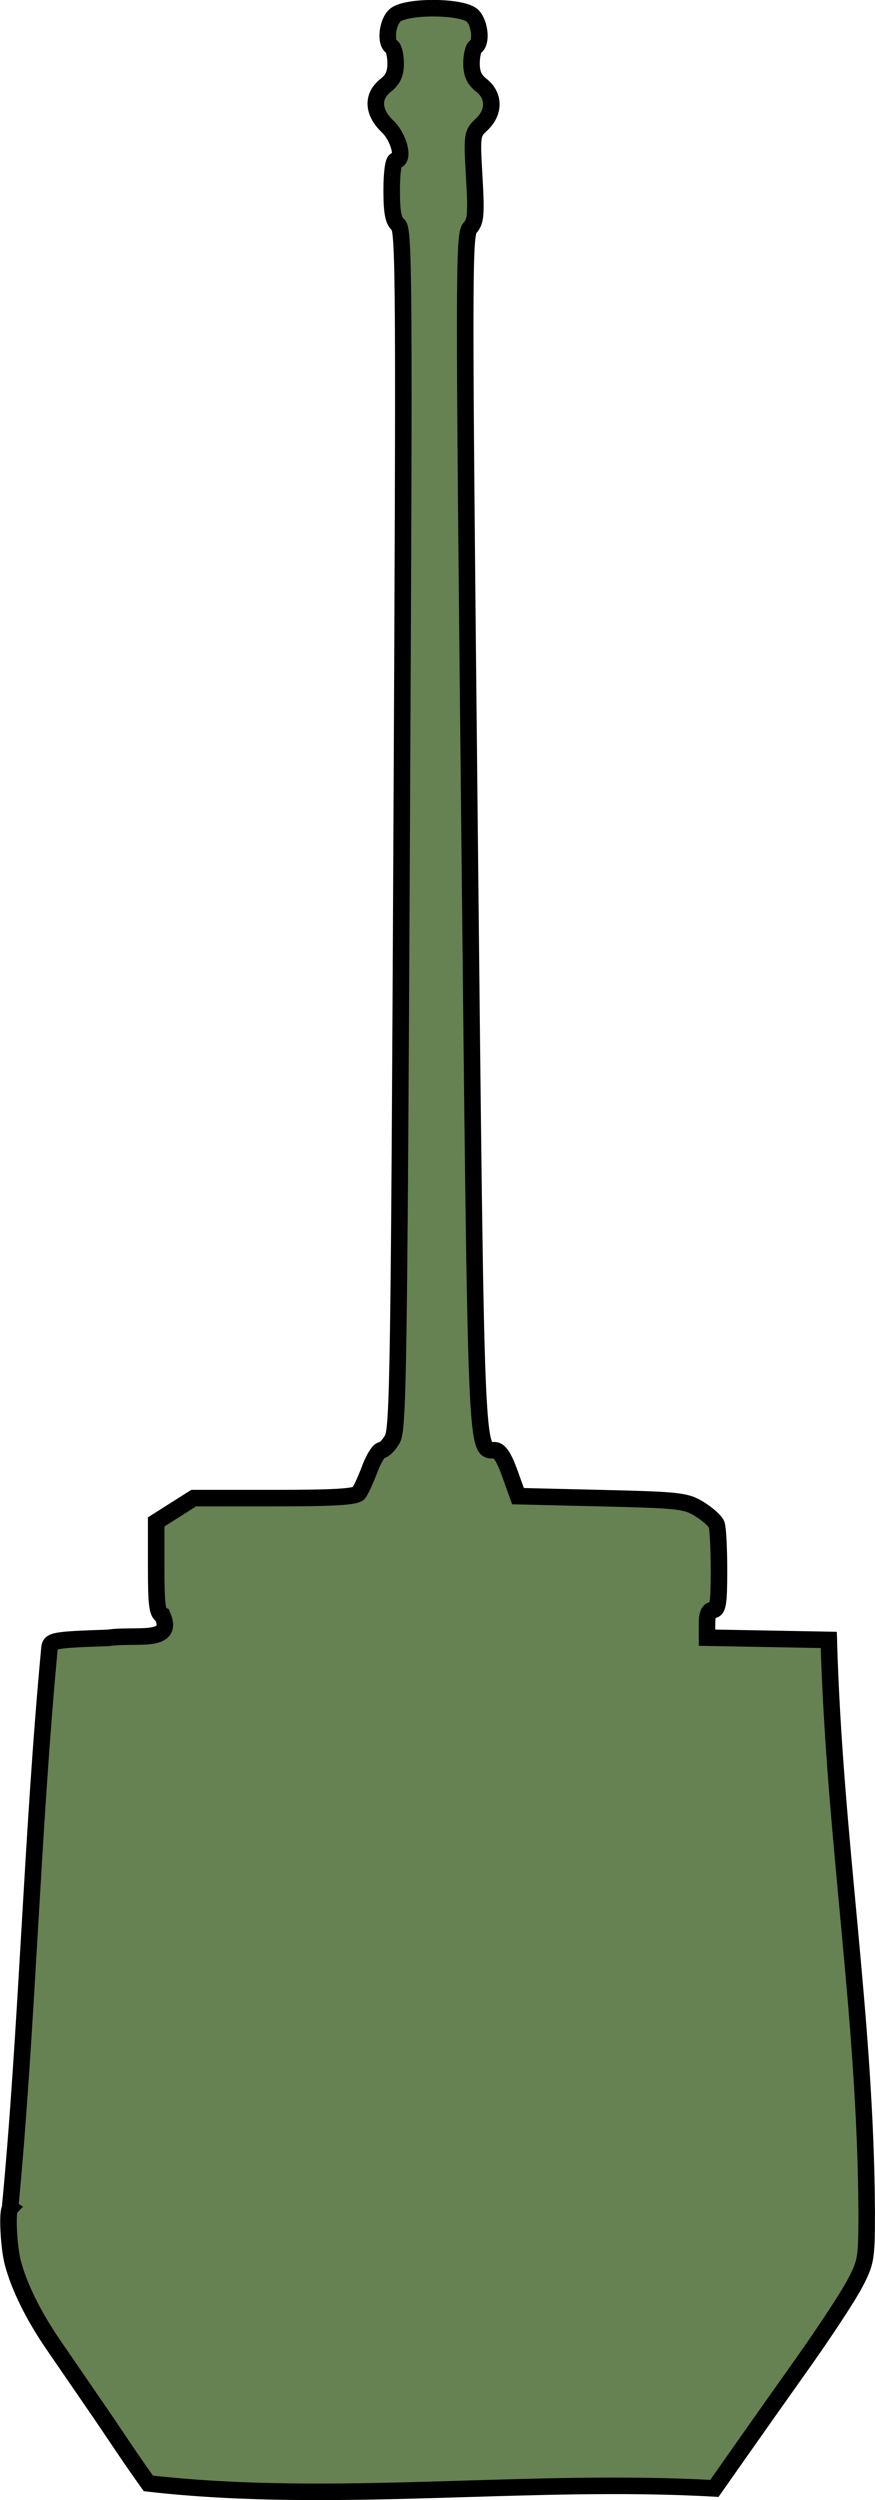 <?xml version="1.0" encoding="UTF-8" standalone="no"?>
<!-- Created with Inkscape (http://www.inkscape.org/) -->

<svg
   xmlns:dc="http://purl.org/dc/elements/1.1/"
   xmlns:cc="http://creativecommons.org/ns#"
   xmlns:rdf="http://www.w3.org/1999/02/22-rdf-syntax-ns#"
   xmlns:svg="http://www.w3.org/2000/svg"
   xmlns="http://www.w3.org/2000/svg"
   xmlns:sodipodi="http://sodipodi.sourceforge.net/DTD/sodipodi-0.dtd"
   xmlns:inkscape="http://www.inkscape.org/namespaces/inkscape"
   width="52.941"
   height="151.204"
   id="svg2998"
   version="1.1"
   inkscape:version="0.48.4 r9939"
   sodipodi:docname="Новый документ 2">
  <defs
     id="defs3000" />
  <sodipodi:namedview
     id="base"
     pagecolor="#ffffff"
     bordercolor="#666666"
     borderopacity="1.0"
     inkscape:pageopacity="0.0"
     inkscape:pageshadow="2"
     inkscape:zoom="0.35"
     inkscape:cx="61.472519"
     inkscape:cy="152.74769"
     inkscape:document-units="px"
     inkscape:current-layer="layer1"
     showgrid="false"
     fit-margin-top="0"
     fit-margin-left="0"
     fit-margin-right="0"
     fit-margin-bottom="0"
     inkscape:window-width="562"
     inkscape:window-height="442"
     inkscape:window-x="-2"
     inkscape:window-y="0"
     inkscape:window-maximized="0" />
  <g
     inkscape:label="Layer 1"
     inkscape:groupmode="layer"
     id="layer1"
     transform="translate(-313.527,-533.906)">
    <path
       style="fill:#668152;fill-opacity:1;stroke:#000000;stroke-width:1;stroke-miterlimit:4;stroke-opacity:1;stroke-dasharray:none;display:inline"
       d="m 314.133,667.477 c 1.033,-10.75 1.324,-22.583 2.389,-33.909 0.051,-0.452 0.28,-0.491 3.557,-0.604 1.667,-0.248 4.033,0.372 3.277,-1.355 -0.314,-0.12 -0.379,-0.62 -0.379,-2.902 l 0,-2.757 1.134,-0.719 1.134,-0.719 4.874,0 c 3.611,0 4.935,-0.078 5.111,-0.302 0.13,-0.166 0.43,-0.818 0.666,-1.449 0.236,-0.631 0.554,-1.147 0.706,-1.147 0.153,0 0.452,-0.299 0.665,-0.664 0.349,-0.598 0.405,-4.287 0.564,-36.894 0.162,-33.245 0.145,-36.257 -0.215,-36.555 -0.296,-0.246 -0.391,-0.758 -0.391,-2.106 0,-1.027 0.102,-1.782 0.241,-1.782 0.548,0 0.224,-1.375 -0.483,-2.053 -0.914,-0.875 -0.96,-1.832 -0.121,-2.492 0.441,-0.347 0.604,-0.705 0.604,-1.331 0,-0.471 -0.109,-0.924 -0.241,-1.006 -0.401,-0.248 -0.272,-1.468 0.2,-1.894 0.665,-0.602 4.158,-0.571 4.713,0.042 0.441,0.487 0.537,1.618 0.158,1.853 -0.133,0.082 -0.241,0.535 -0.241,1.006 0,0.626 0.162,0.984 0.604,1.331 0.791,0.622 0.794,1.626 0.008,2.365 -0.583,0.548 -0.593,0.616 -0.446,3.182 0.129,2.258 0.093,2.685 -0.257,3.072 -0.382,0.422 -0.383,2.712 -0.027,36.496 0.406,38.427 0.365,37.431 1.515,37.431 0.29,0 0.571,0.425 0.917,1.389 l 0.499,1.389 5.054,0.121 c 4.722,0.113 5.112,0.157 5.936,0.669 0.485,0.302 0.947,0.718 1.026,0.925 0.08,0.207 0.145,1.455 0.145,2.772 0,1.968 -0.065,2.395 -0.362,2.395 -0.252,0 -0.362,0.254 -0.362,0.839 l 0,0.839 3.683,0.067 3.683,0.067 c 0.348,12.172 2.226,22.634 2.294,34.566 0,2.867 -0.032,3.061 -0.726,4.381 -0.399,0.76 -1.805,2.903 -3.124,4.763 -1.319,1.859 -3.065,4.332 -3.881,5.494 l -1.483,2.113 c -11.322,-0.638 -23.049,0.977 -34.248,-0.302 -1.053,-1.462 -2.105,-3.078 -3.032,-4.426 -0.906,-1.318 -2.132,-3.103 -2.723,-3.966 -1.198,-1.748 -2.061,-3.496 -2.445,-4.951 -0.246,-0.931 -0.355,-3.073 -0.166,-3.28 z"
       id="path2987-3-6"
       inkscape:connector-curvature="0"
       sodipodi:nodetypes="ccccscccscsssssssssscsccsccssssscsscssscccccsscccsscc" />
  </g>
</svg>
